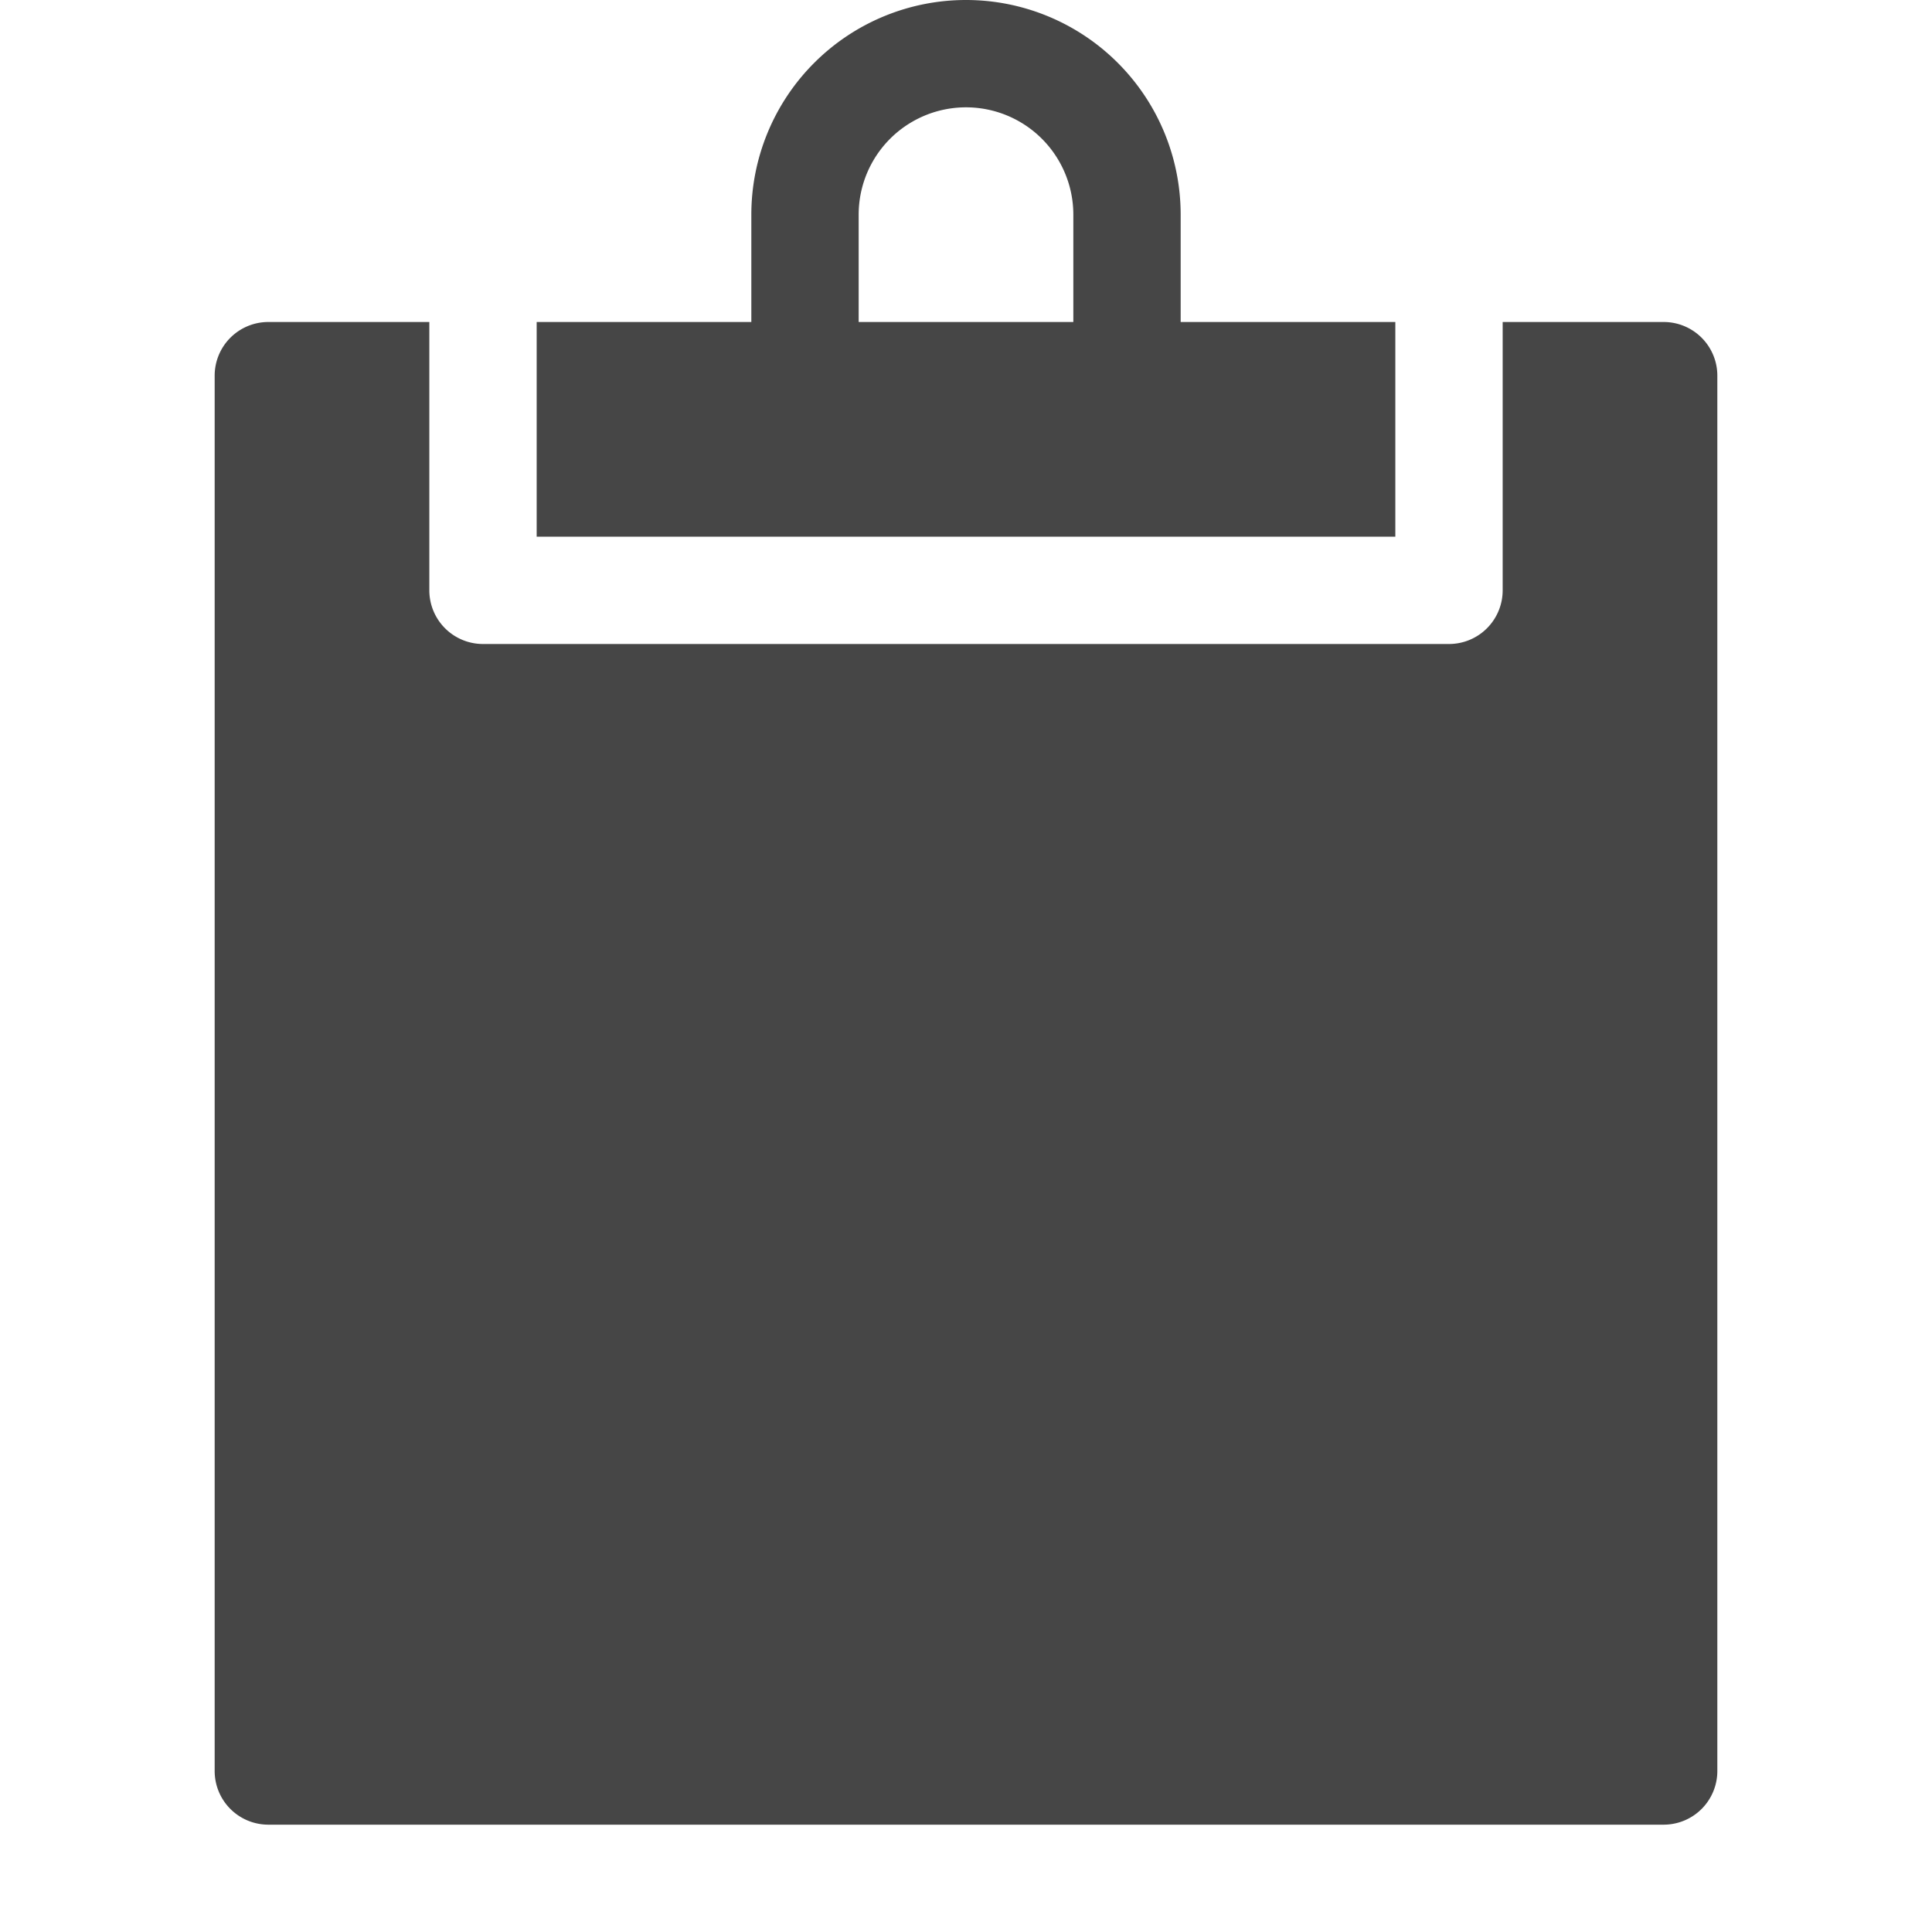 <svg xmlns:xlink="http://www.w3.org/1999/xlink" xmlns="http://www.w3.org/2000/svg" height="18" viewBox="0 0 18 18" width="18">
  <defs>
    <style>
      .fill {
        fill: #464646;
      }
    </style>
  </defs>
  <title>S Paste 18 N</title>
  <rect id="Canvas" fill="#ff13dc" opacity="0" width="18" height="18"/><path class="fill" d="M14,3V5.5a.5.5,0,0,1-.5.5h-9A.5.5,0,0,1,4,5.5V3H2.5a.5.5,0,0,0-.5.5v13a.5.5,0,0,0,.5.5h13a.5.5,0,0,0,.5-.5V3.5a.5.5,0,0,0-.5-.5Z"/>
  <path class="fill" d="M11,3V2A2,2,0,0,0,7,2V3H5V5h8V3ZM10,3H8V2a1,1,0,0,1,2,0Z"/>
</svg>
